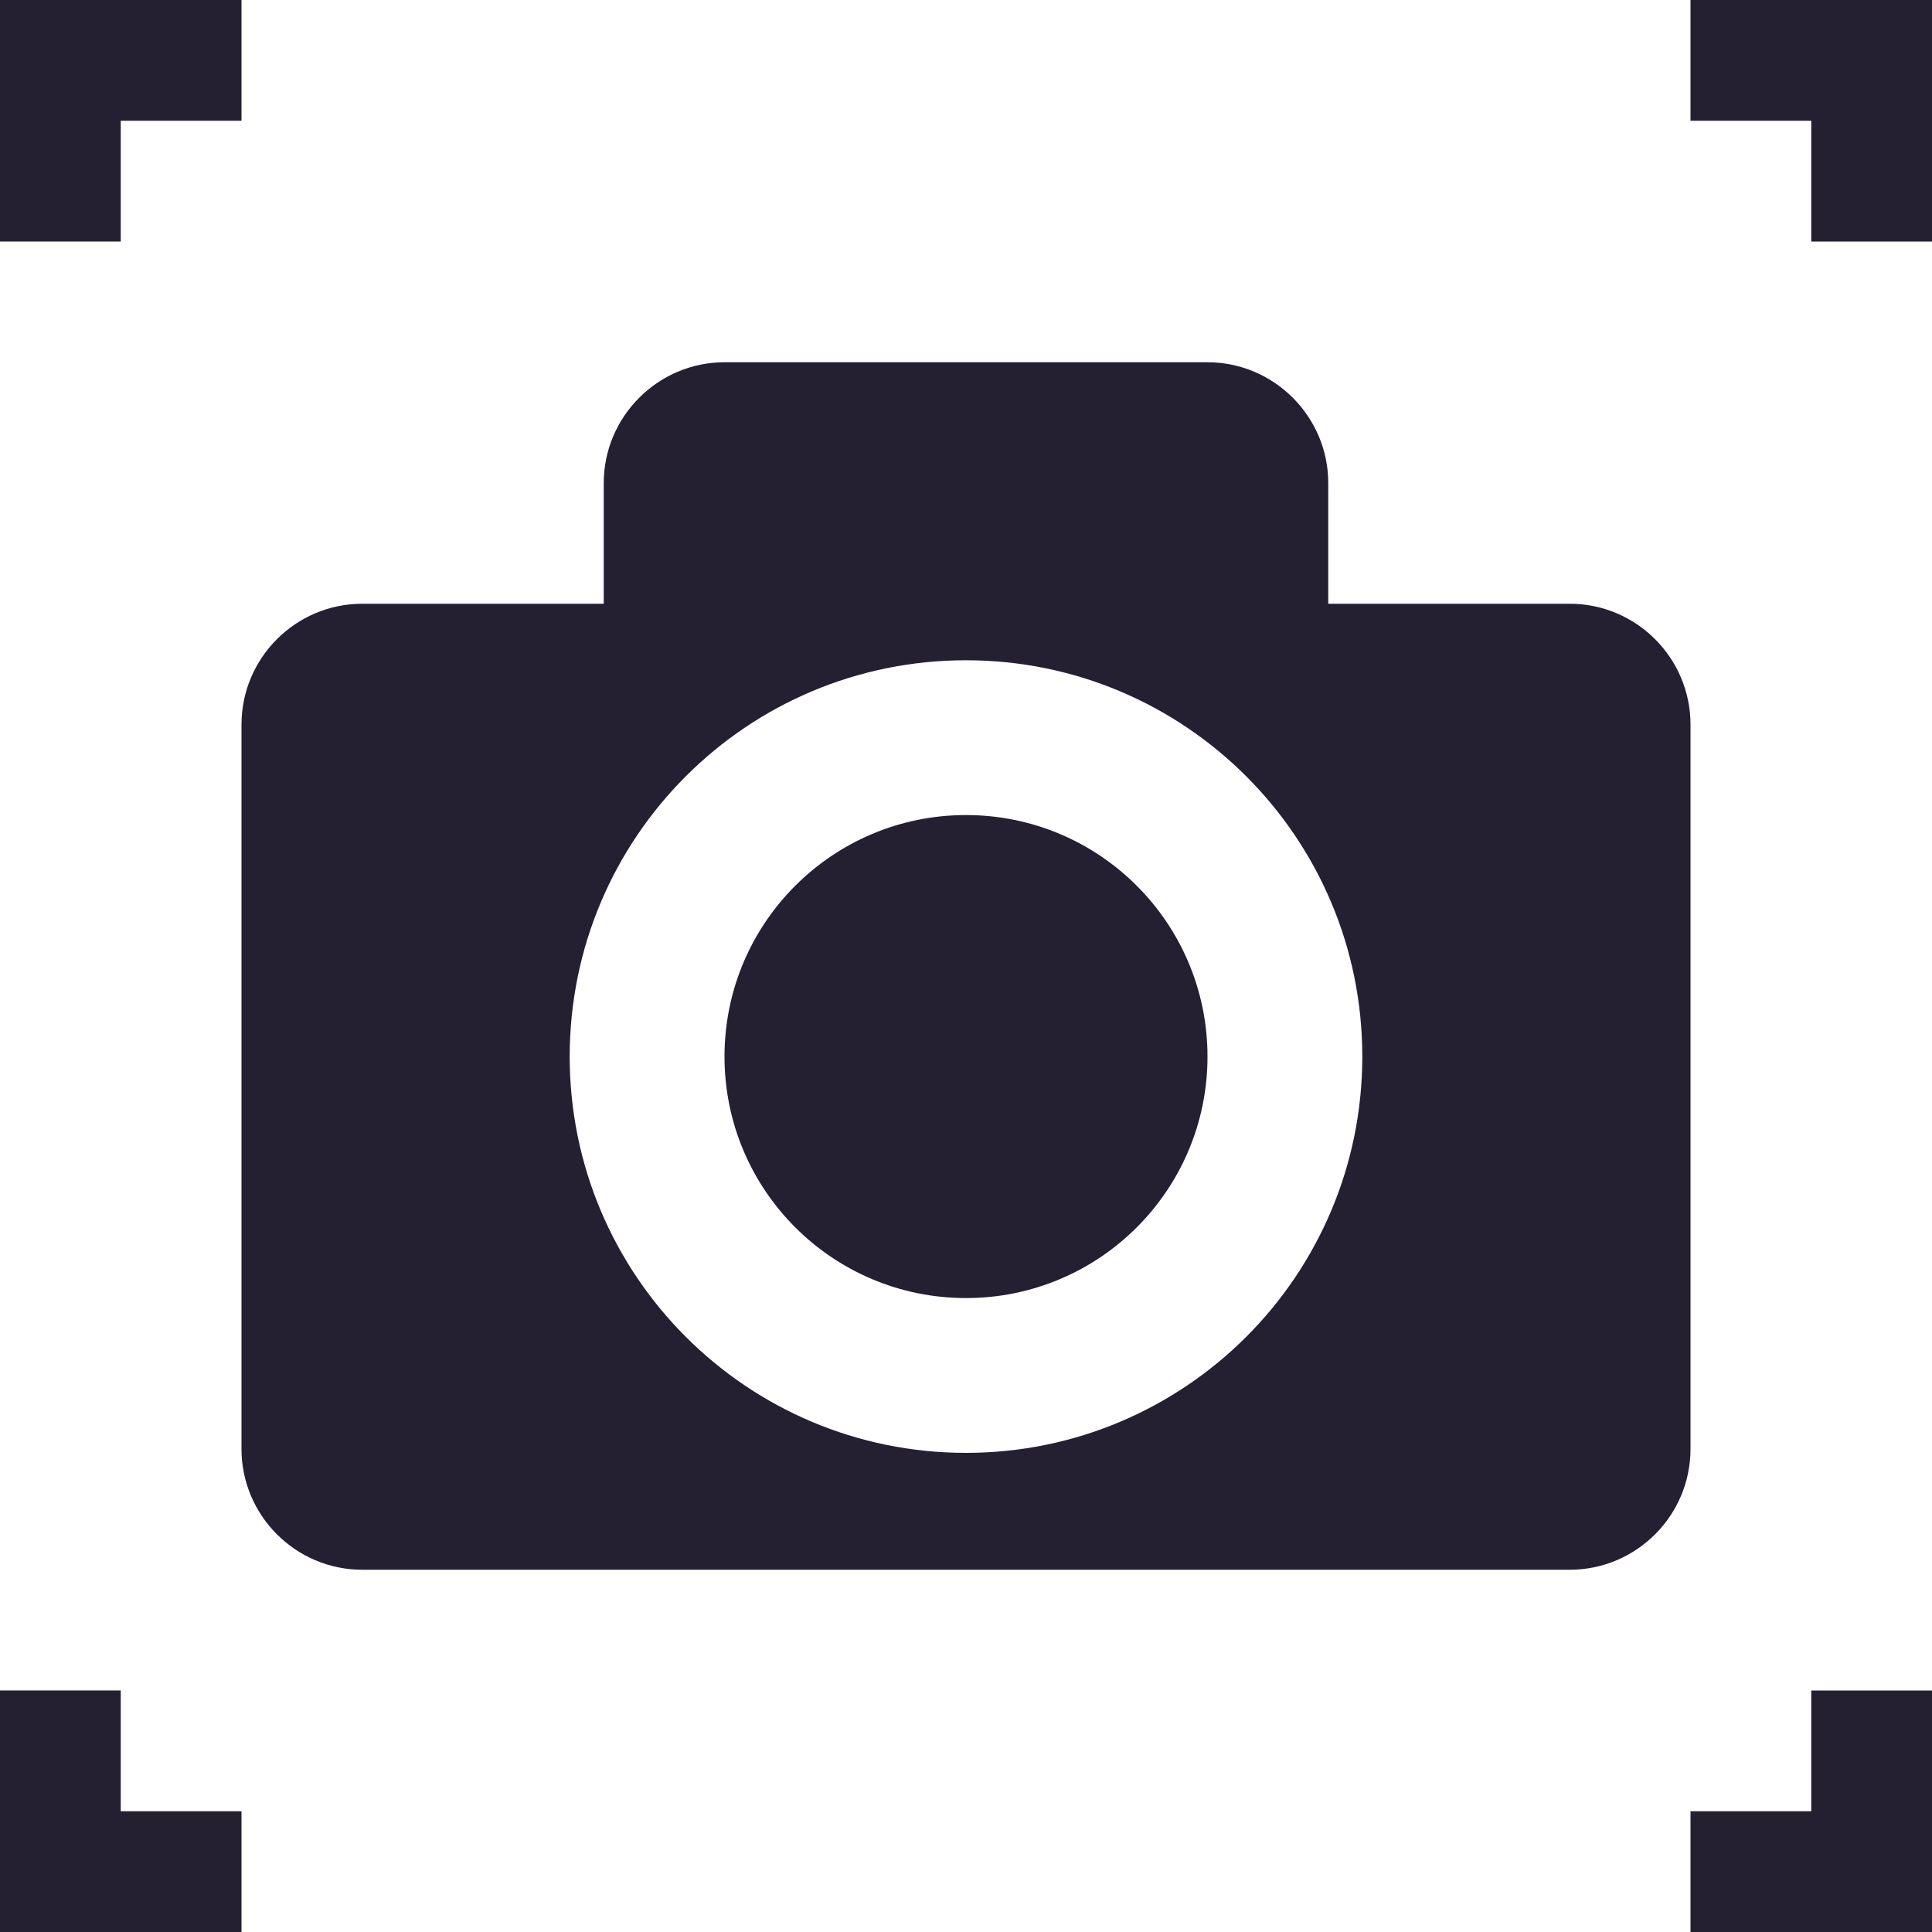 <?xml version="1.0" encoding="UTF-8" standalone="no"?>
<svg
   xmlns:dc="http://purl.org/dc/elements/1.1/"
   xmlns:cc="http://creativecommons.org/ns#"
   xmlns:rdf="http://www.w3.org/1999/02/22-rdf-syntax-ns#"
   xmlns:svg="http://www.w3.org/2000/svg"
   xmlns="http://www.w3.org/2000/svg"
   width="16"
   version="1.1"
   style="enable-background:new"
   id="svg7384"
   height="16">
  <title
     id="title8473">Gnome Symbolic Icons</title>
  <defs
     id="defs7386" />
  <g
     transform="translate(-212,-668)"
     id="layer3">
    <path
       d="m 214,668 v 1 h -1 v 1 h -1 v -2 z"
       id="path901"
       style="color:#000000;overflow:visible;opacity:1;vector-effect:none;fill:#241f31;fill-opacity:1;stroke:none;stroke-width:1;stroke-linecap:butt;stroke-linejoin:miter;stroke-miterlimit:4;stroke-dasharray:none;stroke-dashoffset:0;stroke-opacity:1;marker:none;marker-start:none;marker-mid:none;marker-end:none;paint-order:normal" />
    <path
       d="m 228,670 h -1 v -1 h -1 l -1e-5,-1 2,-2e-5 z"
       id="path903"
       style="color:#000000;overflow:visible;opacity:1;vector-effect:none;fill:#241f31;fill-opacity:1;stroke:none;stroke-width:1;stroke-linecap:butt;stroke-linejoin:miter;stroke-miterlimit:4;stroke-dasharray:none;stroke-dashoffset:0;stroke-opacity:1;marker:none;marker-start:none;marker-mid:none;marker-end:none;paint-order:normal" />
    <path
       d="M 214,684 V 683 l -1,-3e-5 V 682 l -1,-3e-5 v 2 z"
       id="path905"
       style="color:#000000;overflow:visible;opacity:1;vector-effect:none;fill:#241f31;fill-opacity:1;stroke:none;stroke-width:1;stroke-linecap:butt;stroke-linejoin:miter;stroke-miterlimit:4;stroke-dasharray:none;stroke-dashoffset:0;stroke-opacity:1;marker:none;marker-start:none;marker-mid:none;marker-end:none;paint-order:normal" />
    <path
       d="m 228,682 -1,3e-5 v 1 l -1,3e-5 -1e-5,1 L 228,684 Z"
       id="path907"
       style="color:#000000;overflow:visible;opacity:1;vector-effect:none;fill:#241f31;fill-opacity:1;stroke:none;stroke-width:1;stroke-linecap:butt;stroke-linejoin:miter;stroke-miterlimit:4;stroke-dasharray:none;stroke-dashoffset:0;stroke-opacity:1;marker:none;marker-start:none;marker-mid:none;marker-end:none;paint-order:normal" />
    <path
       d="m 218,671 c -0.55,0 -1,0.45 -1,1 v 1 h -2 c -0.552,0 -1,0.45 -1,1 v 6 c 0,0.55 0.448,1 1,1 h 10 c 0.552,0 1,-0.45 1,-1 v -6 c 0,-0.55 -0.448,-1 -1,-1 h -2 v -1 c 0,-0.55 -0.45,-1 -1,-1 z m 2,2.468 c 1.813,0 3.282,1.469 3.282,3.282 0,1.813 -1.469,3.282 -3.282,3.282 -1.813,0 -3.282,-1.469 -3.282,-3.282 0,-1.813 1.469,-3.282 3.282,-3.282 z m 0,1.282 c -1.105,0 -2,0.895 -2,2 0,1.105 0.895,2 2,2 1.105,0 2,-0.895 2,-2 0,-1.105 -0.895,-2 -2,-2 z"
       id="rect5238"
       style="color:#bebebe;display:inline;overflow:visible;visibility:visible;fill:#241f31;fill-opacity:1;fill-rule:nonzero;stroke:none;stroke-width:3;marker:none;enable-background:accumulate" />
  </g>
</svg>

